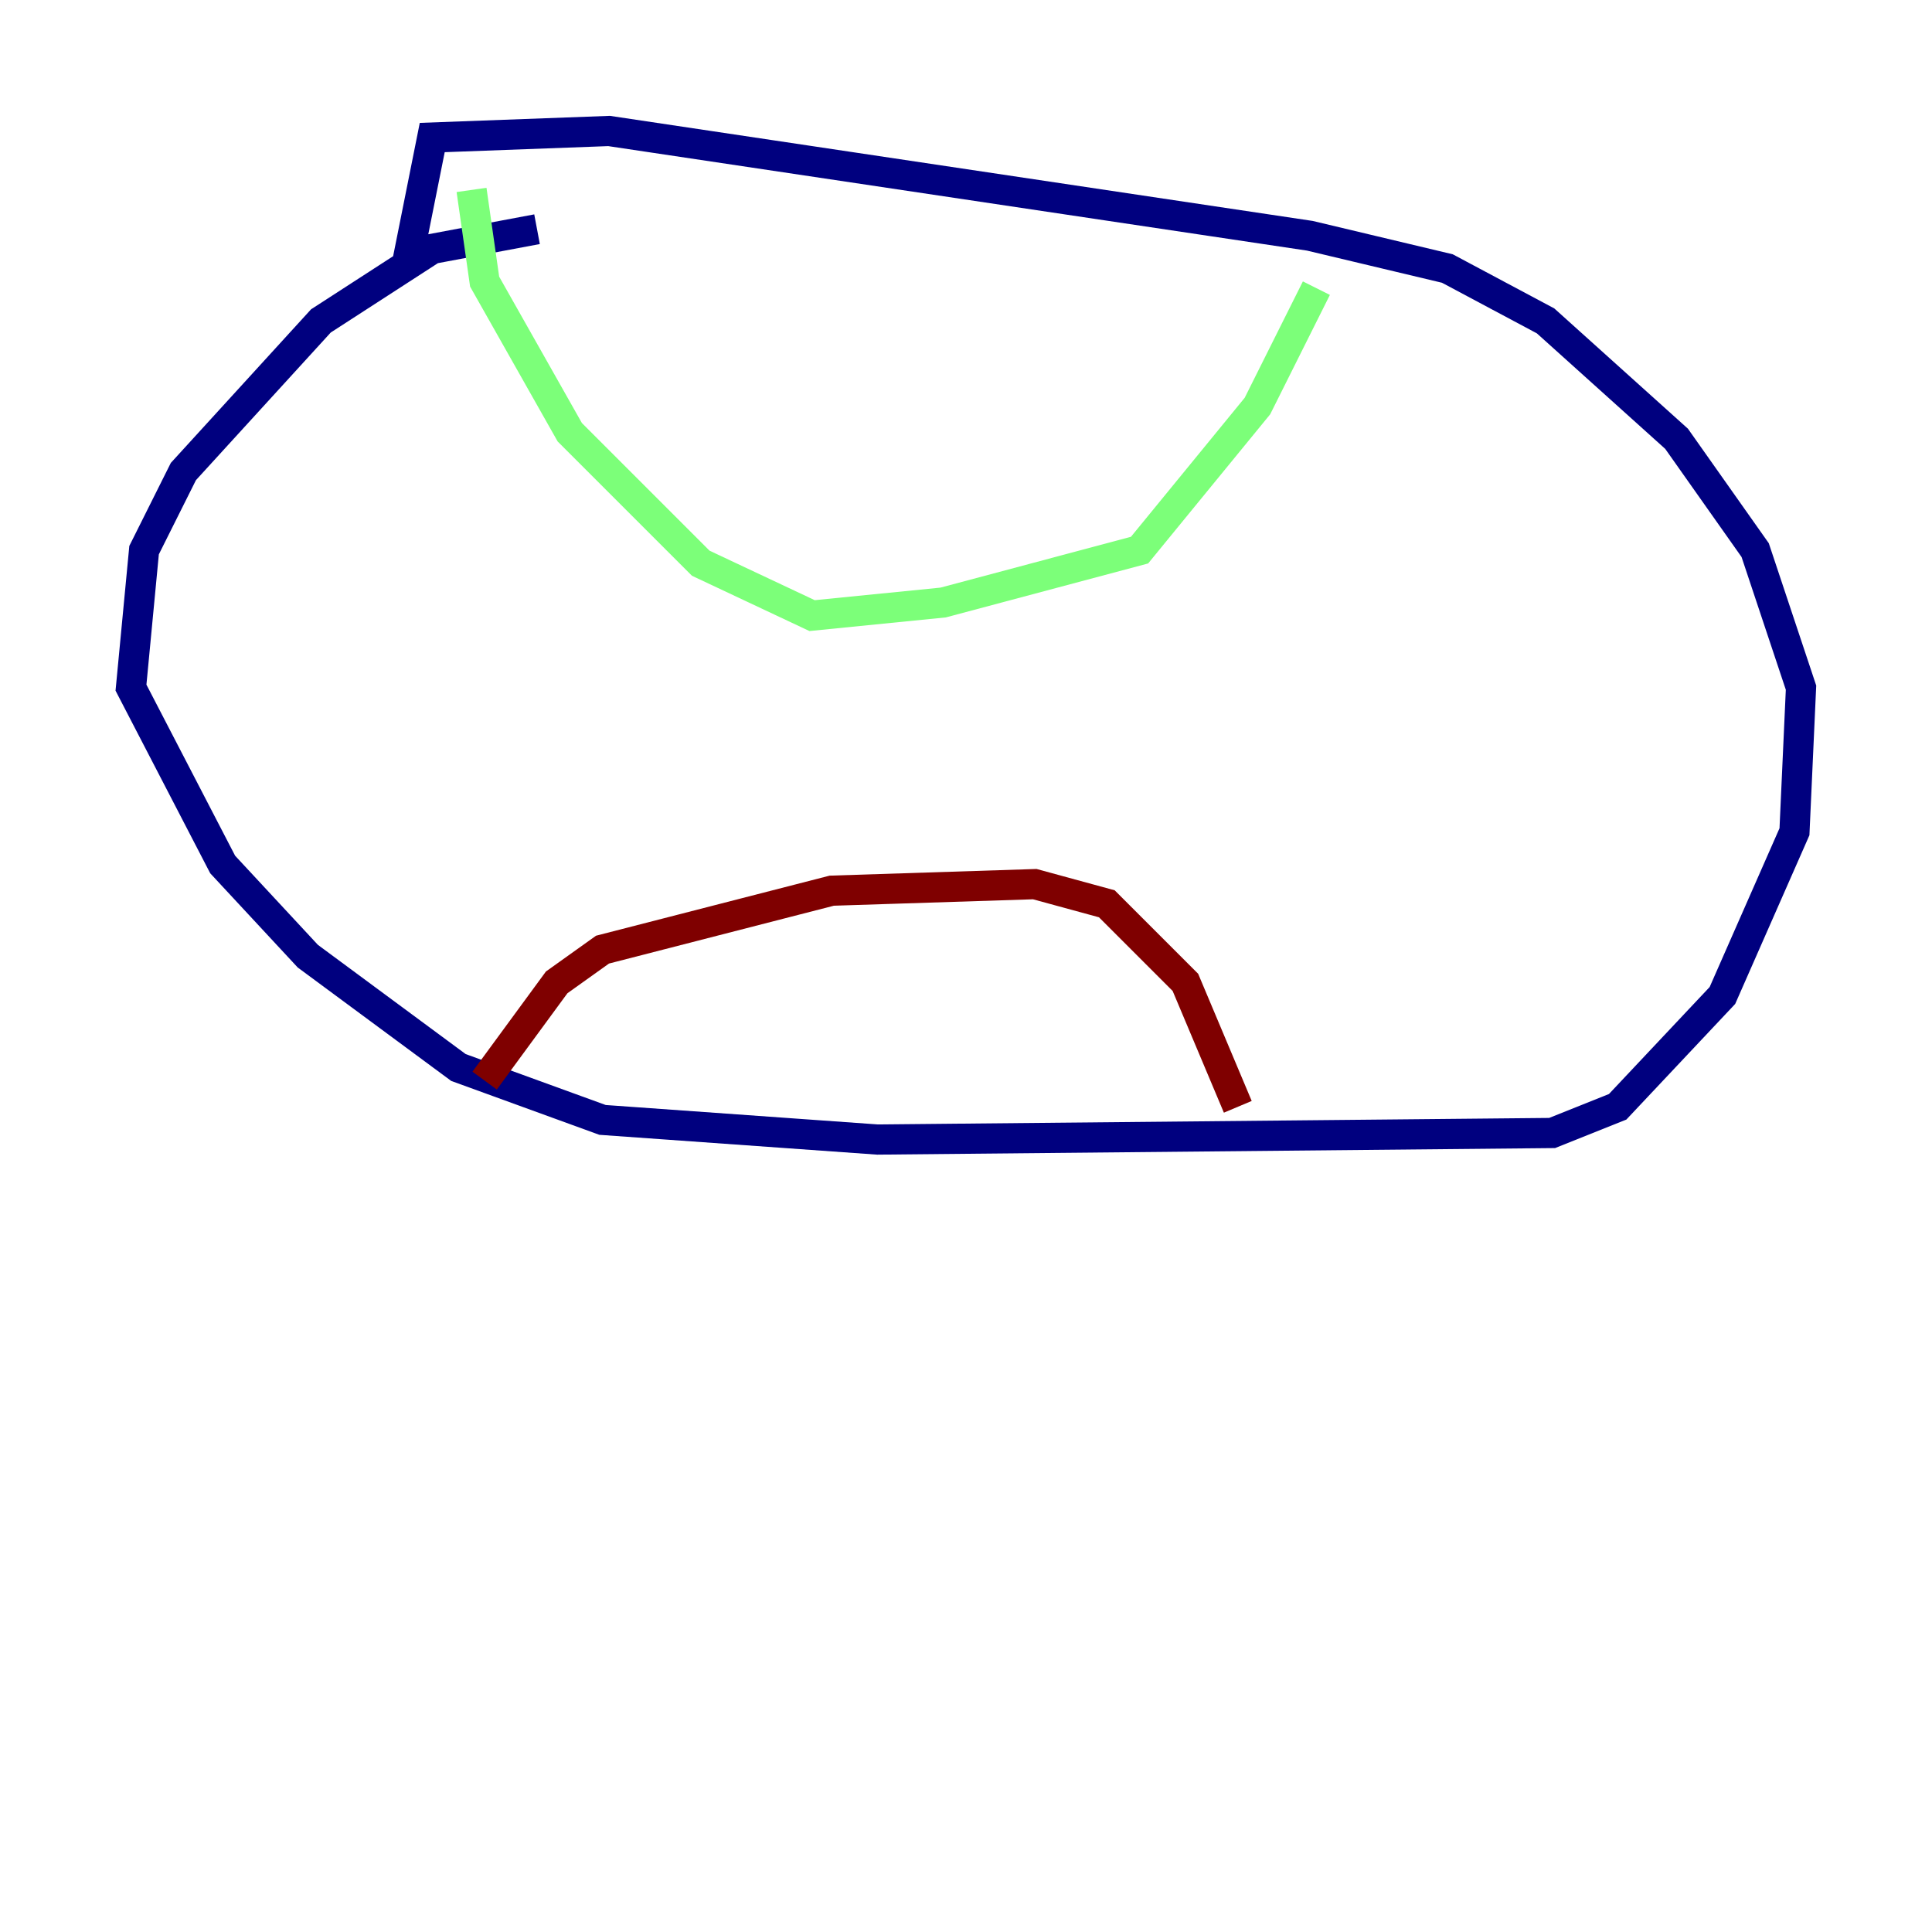 <?xml version="1.0" encoding="utf-8" ?>
<svg baseProfile="tiny" height="128" version="1.2" viewBox="0,0,128,128" width="128" xmlns="http://www.w3.org/2000/svg" xmlns:ev="http://www.w3.org/2001/xml-events" xmlns:xlink="http://www.w3.org/1999/xlink"><defs /><polyline fill="none" points="35.58,15.186 28.637,16.488 21.261,21.261 12.149,31.241 9.546,36.447 8.678,45.559 14.752,57.275 20.393,63.349 30.373,70.725 39.919,74.197 58.142,75.498 102.834,75.064 107.173,73.329 114.115,65.953 118.888,55.105 119.322,45.559 116.285,36.447 111.078,29.071 102.4,21.261 95.891,17.79 86.78,15.62 40.352,8.678 28.637,9.112 26.902,17.79" stroke="#00007f" stroke-width="2" /><polyline fill="none" points="31.241,12.583 32.108,18.658 37.749,28.637 46.427,37.315 53.803,40.786 62.481,39.919 75.498,36.447 83.308,26.902 87.214,19.091" stroke="#7cff79" stroke-width="2" /><polyline fill="none" points="32.108,71.593 36.881,65.085 39.919,62.915 55.105,59.01 68.556,58.576 73.329,59.878 78.536,65.085 82.007,73.329" stroke="#7f0000" stroke-width="2" /></svg>